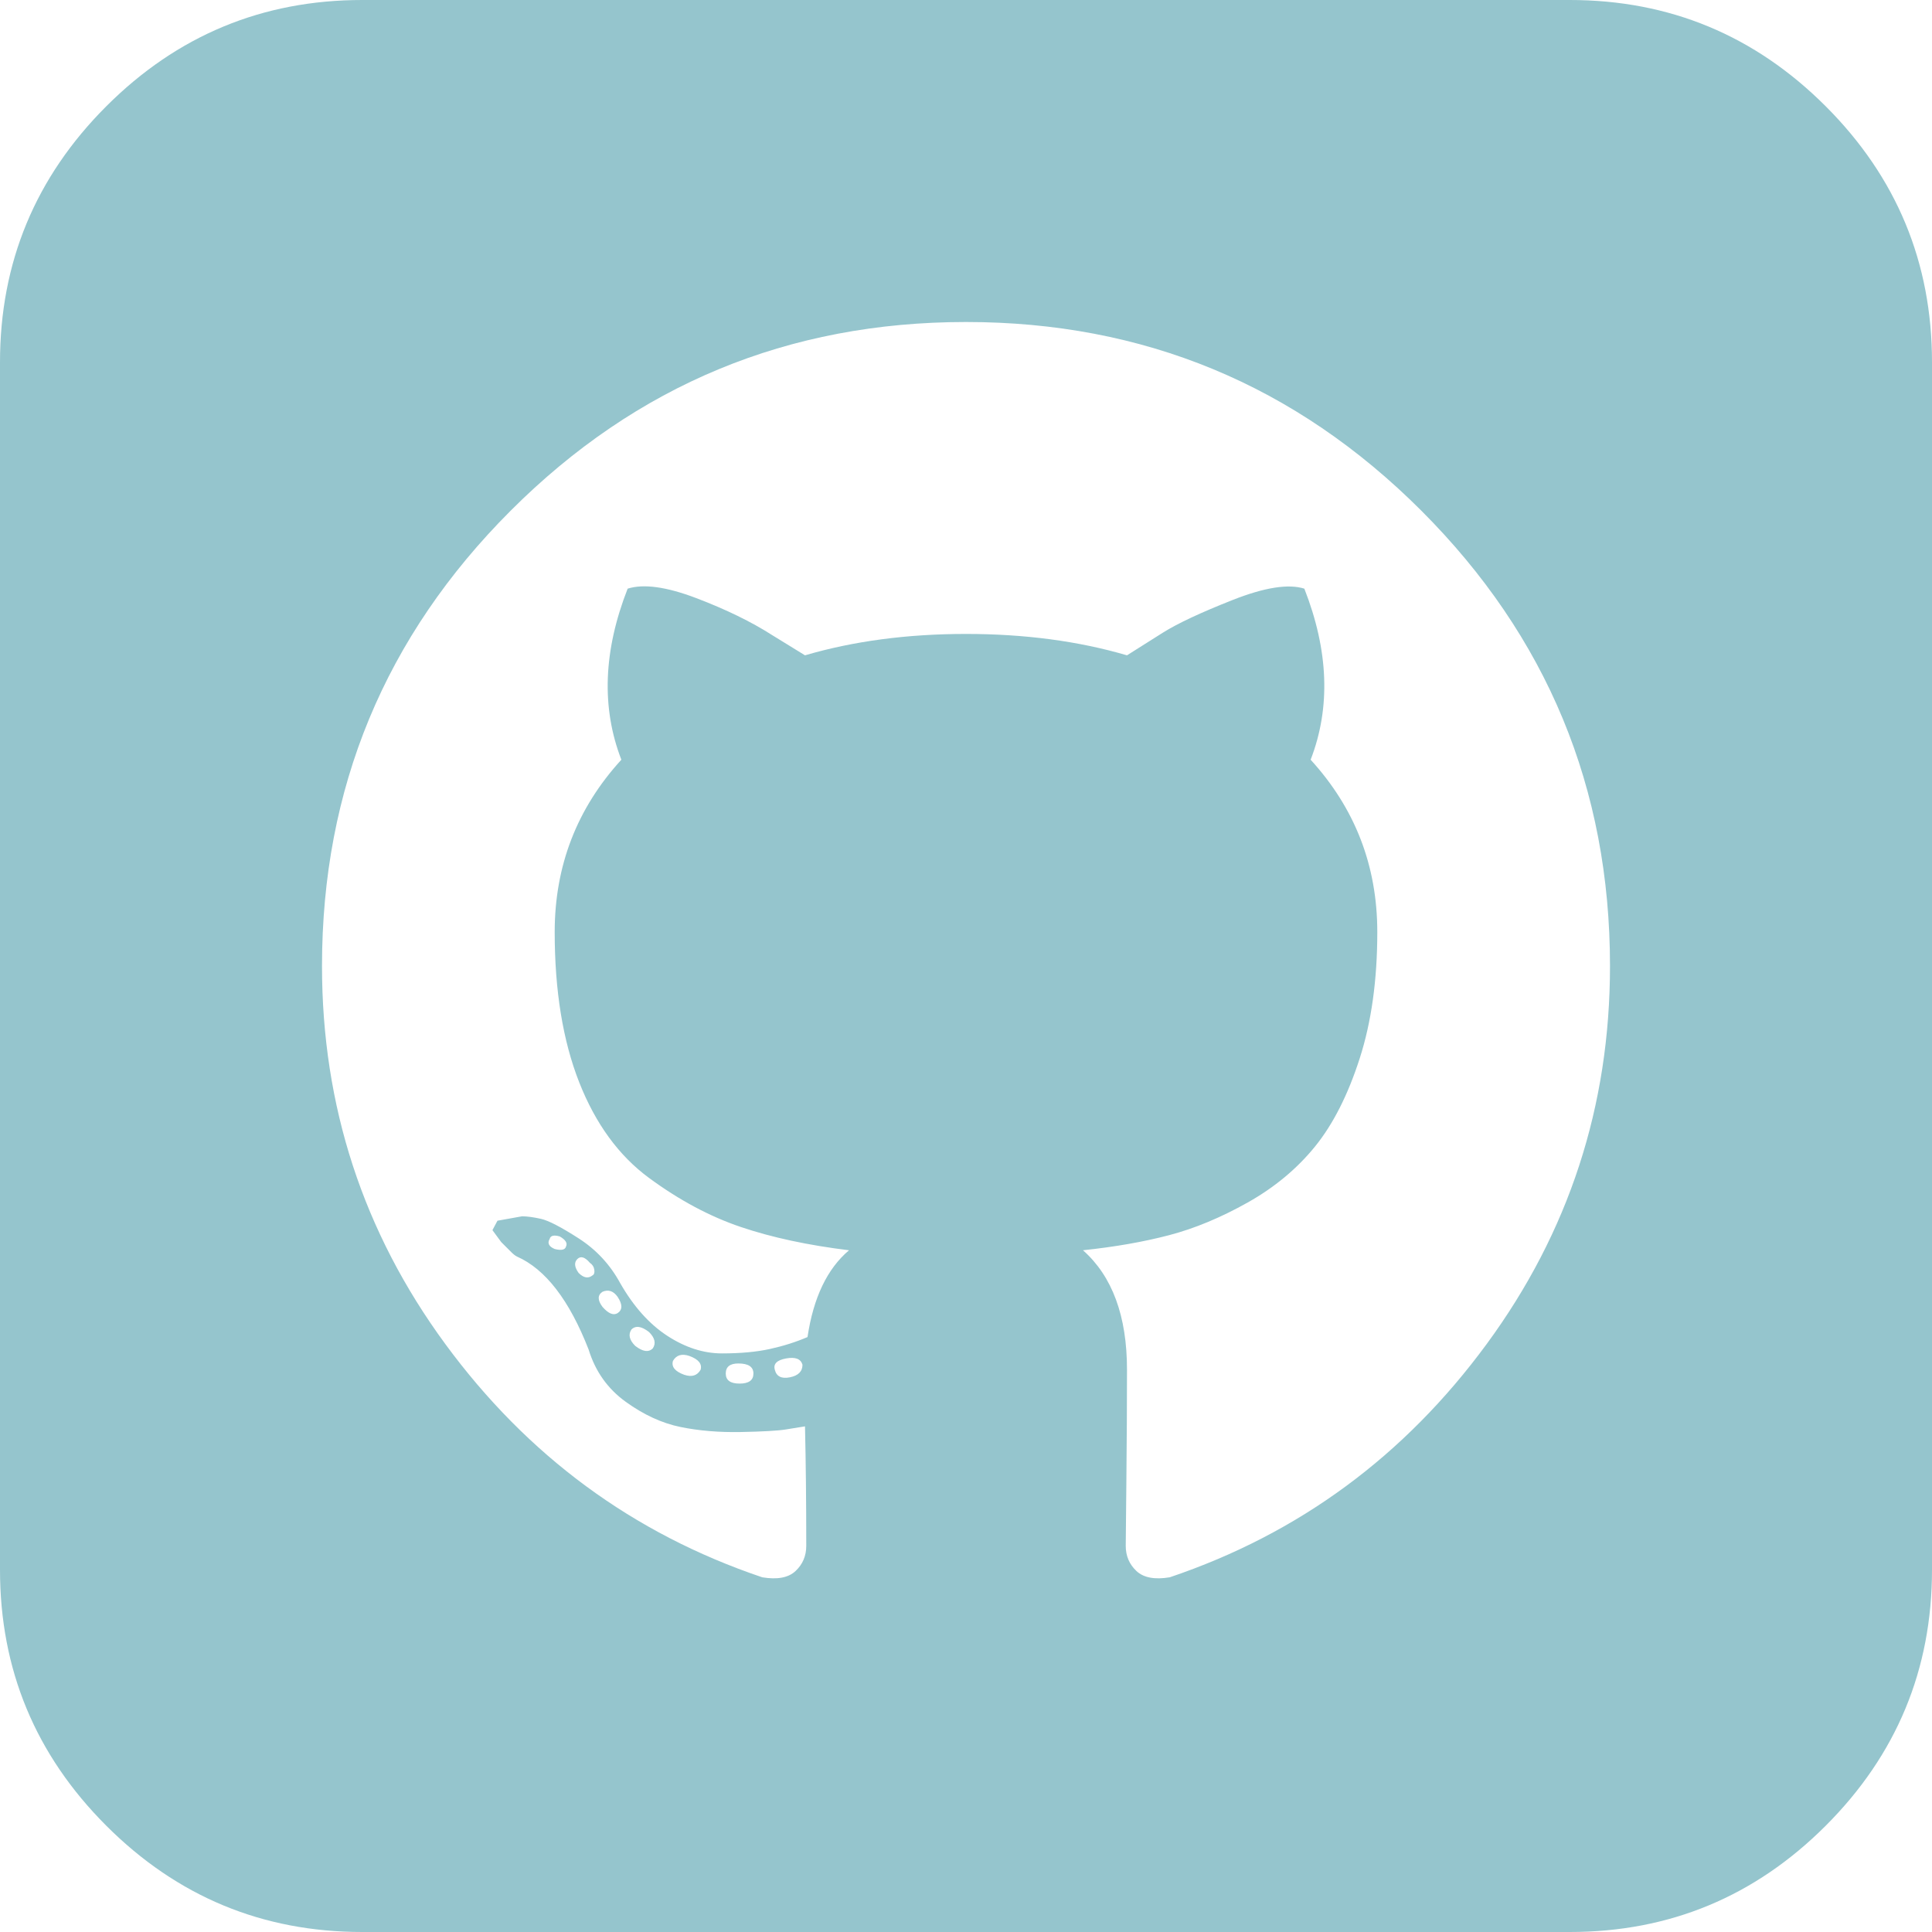 <?xml version="1.0" encoding="UTF-8" standalone="no"?>
<svg
   xmlns:dc="http://purl.org/dc/elements/1.1/"
   xmlns:cc="http://creativecommons.org/ns#"
   xmlns:rdf="http://www.w3.org/1999/02/22-rdf-syntax-ns#"
   xmlns:svg="http://www.w3.org/2000/svg"
   xmlns="http://www.w3.org/2000/svg"
   xmlns:sodipodi="http://sodipodi.sourceforge.net/DTD/sodipodi-0.dtd"
   xmlns:inkscape="http://www.inkscape.org/namespaces/inkscape"
   width="1536"
   height="1536"
   viewBox="0 0 1536 1536"
   id="svg2"
   version="1.1"
   inkscape:version="0.91 r13725"
   sodipodi:docname="github-square.svg">
  <defs
     id="defs8" />
  <sodipodi:namedview
     pagecolor="#ffffff"
     bordercolor="#666666"
     borderopacity="1"
     objecttolerance="10"
     gridtolerance="10"
     guidetolerance="10"
     inkscape:pageopacity="0"
     inkscape:pageshadow="2"
     inkscape:window-width="698"
     inkscape:window-height="480"
     id="namedview6"
     showgrid="false"
     fit-margin-top="0"
     fit-margin-left="0"
     fit-margin-right="0"
     fit-margin-bottom="0"
     inkscape:zoom="0.13169643"
     inkscape:cx="768"
     inkscape:cy="768"
     inkscape:window-x="3784"
     inkscape:window-y="800"
     inkscape:window-maximized="0"
     inkscape:current-layer="svg2" />
  <path
     d="m 519,1072 q 4,-6 -3,-13 -9,-7 -14,-2 -4,6 3,13 9,7 14,2 z m -28,-41 q -5,-7 -12,-4 -6,4 0,12 7,8 12,5 6,-4 0,-13 z m -41,-40 q 2,-4 -5,-8 -7,-2 -8,2 -3,5 4,8 8,2 9,-2 z m 21,23 q 2,-1 1.5,-4.5 -0.5,-3.5 -3.5,-5.5 -6,-7 -10,-3 -4,4 1,11 6,6 11,2 z m 86,75 q 2,-7 -9,-11 -9,-3 -13,4 -2,7 9,11 9,3 13,-4 z m 42,3 q 0,-8 -12,-8 -10,0 -10,8 0,8 11,8 11,0 11,-8 z m 39,-7 q -2,-7 -13,-5 -11,2 -9,9 2,8 12,6 10,-2 10,-10 z M 1280,768 Q 1280,556 1130,406 980,256 768,256 556,256 406,406 256,556 256,768 q 0,167 98,300.5 98,133.5 252,185.5 18,3 26.5,-5 8.5,-8 8.5,-20 0,-52 -1,-95 -6,1 -15.5,2.5 -9.5,1.5 -35.5,2 -26,0.5 -48,-4 -22,-4.5 -43.5,-20 Q 476,1099 468,1073 q -23,-59 -57,-74 -2,-1 -4.5,-3.5 l -8,-8 -7,-9.5 4,-7.5 19.5,-3.5 q 6,0 15,2 9,2 30,15.5 21,13.5 33,35.5 16,28 37.5,42 21.5,14 43.5,14 22,0 38,-3.5 16,-3.5 30,-9.5 7,-47 33,-69 -49,-6 -86,-18.5 Q 552,963 516,936.5 480,910 460.5,860.5 441,811 441,741 q 0,-79 53,-137 -24,-62 5,-136 19,-6 54.5,7.5 Q 589,489 614,505 l 26,16 q 58,-17 128,-17 70,0 128,17 11,-7 28.5,-18 17.5,-11 55.5,-26 38,-15 57,-9 29,74 5,136 53,58 53,137 0,57 -14,100.5 -14,43.5 -35.5,70 Q 1024,938 992,956 q -32,18 -62.5,26 -30.5,8 -68.5,12 35,31 35,95 0,40 -0.5,89 -0.5,49 -0.5,51 0,12 8.5,20 8.5,8 26.5,5 154,-52 252,-185.5 98,-133.5 98,-300.5 z m 256,-480 0,960 q 0,119 -84.5,203.5 Q 1367,1536 1248,1536 l -960,0 Q 169,1536 84.5,1451.5 0,1367 0,1248 L 0,288 Q 0,169 84.5,84.5 169,0 288,0 l 960,0 Q 1367,0 1451.5,84.5 1536,169 1536,288 Z"
     id="path4"
     inkscape:connector-curvature="0"
     style="fill:#95c5cd;fill-opacity:1" />
</svg>
